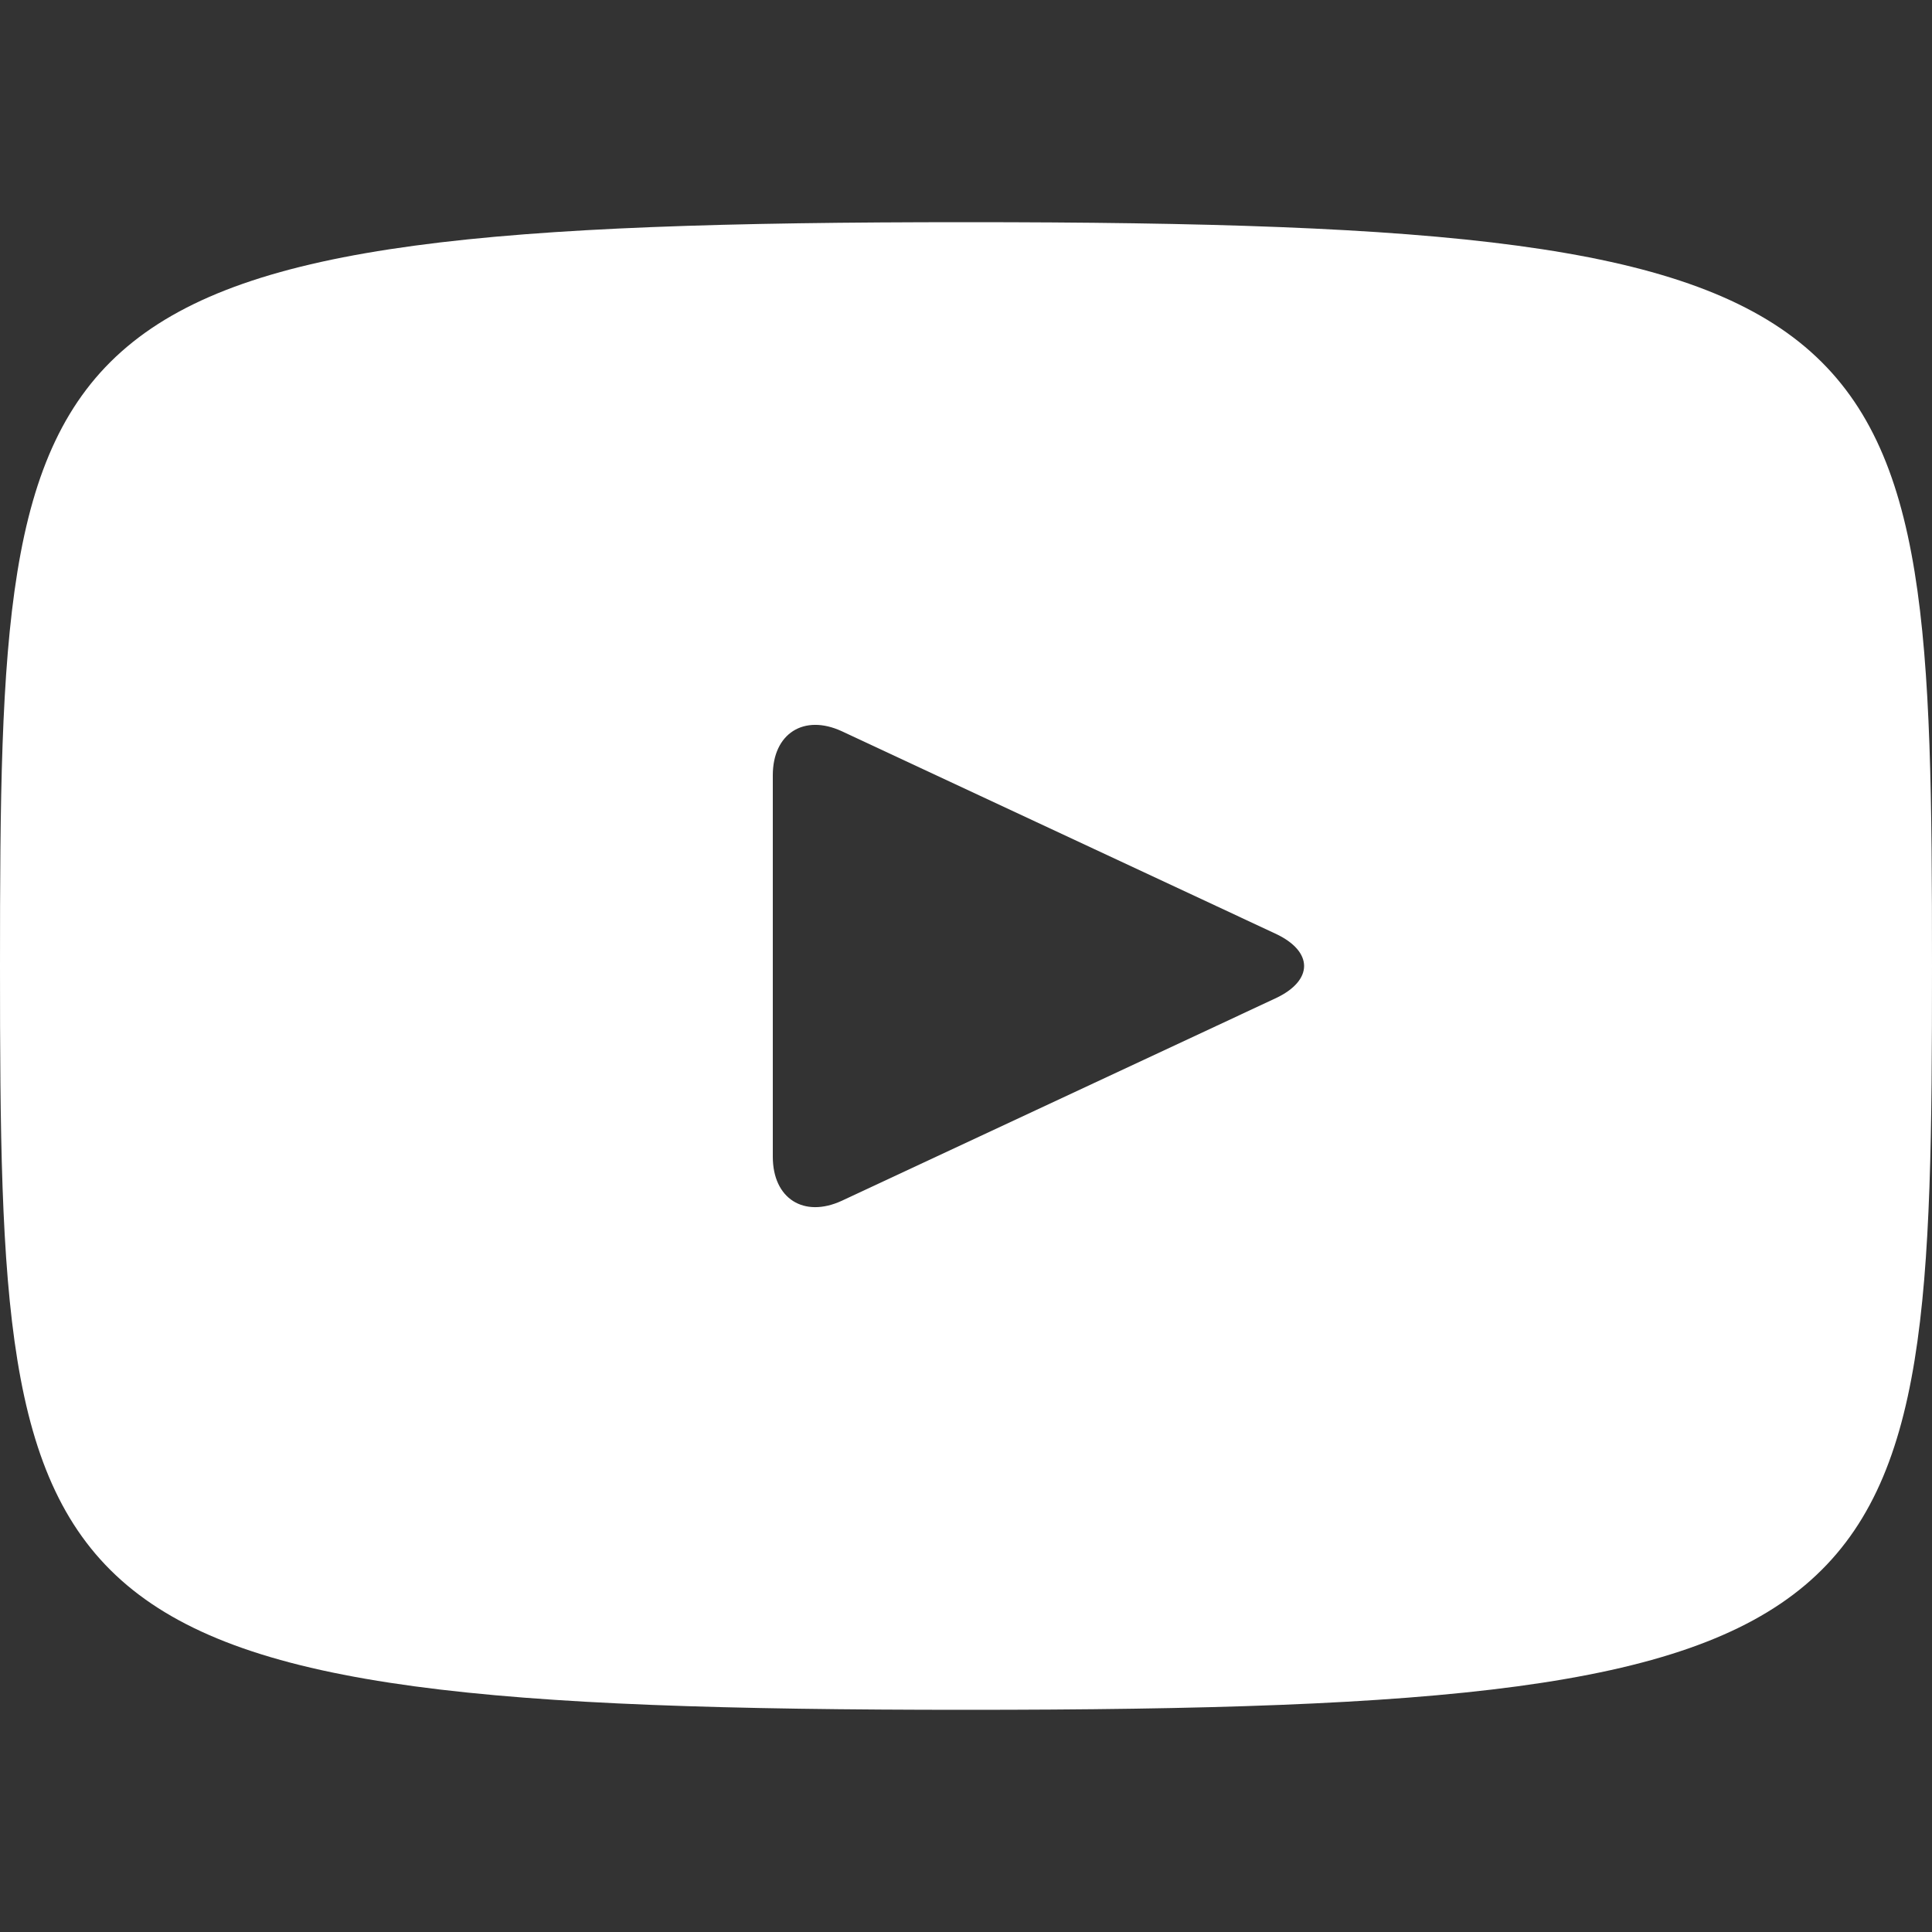 <svg xmlns="http://www.w3.org/2000/svg" width="24" height="24" viewBox="0 0 24 24">
  <rect x="0" y="0" width="24" height="24" fill="#333333" stroke="none"/>
  <path fill="#FFF" fill-rule="evenodd" d="M12,2.76 C0.206,2.76 0,3.809 0,12 C0,20.191 0.206,21.24 12,21.24 C23.794,21.24 24,20.191 24,12 C24,3.809 23.794,2.76 12,2.76 Z M15.846,12.401 L10.458,14.916 C9.986,15.134 9.6,14.89 9.6,14.369 L9.6,9.631 C9.6,9.112 9.986,8.866 10.458,9.084 L15.846,11.599 C16.318,11.82 16.318,12.18 15.846,12.401 Z"/>
</svg>
